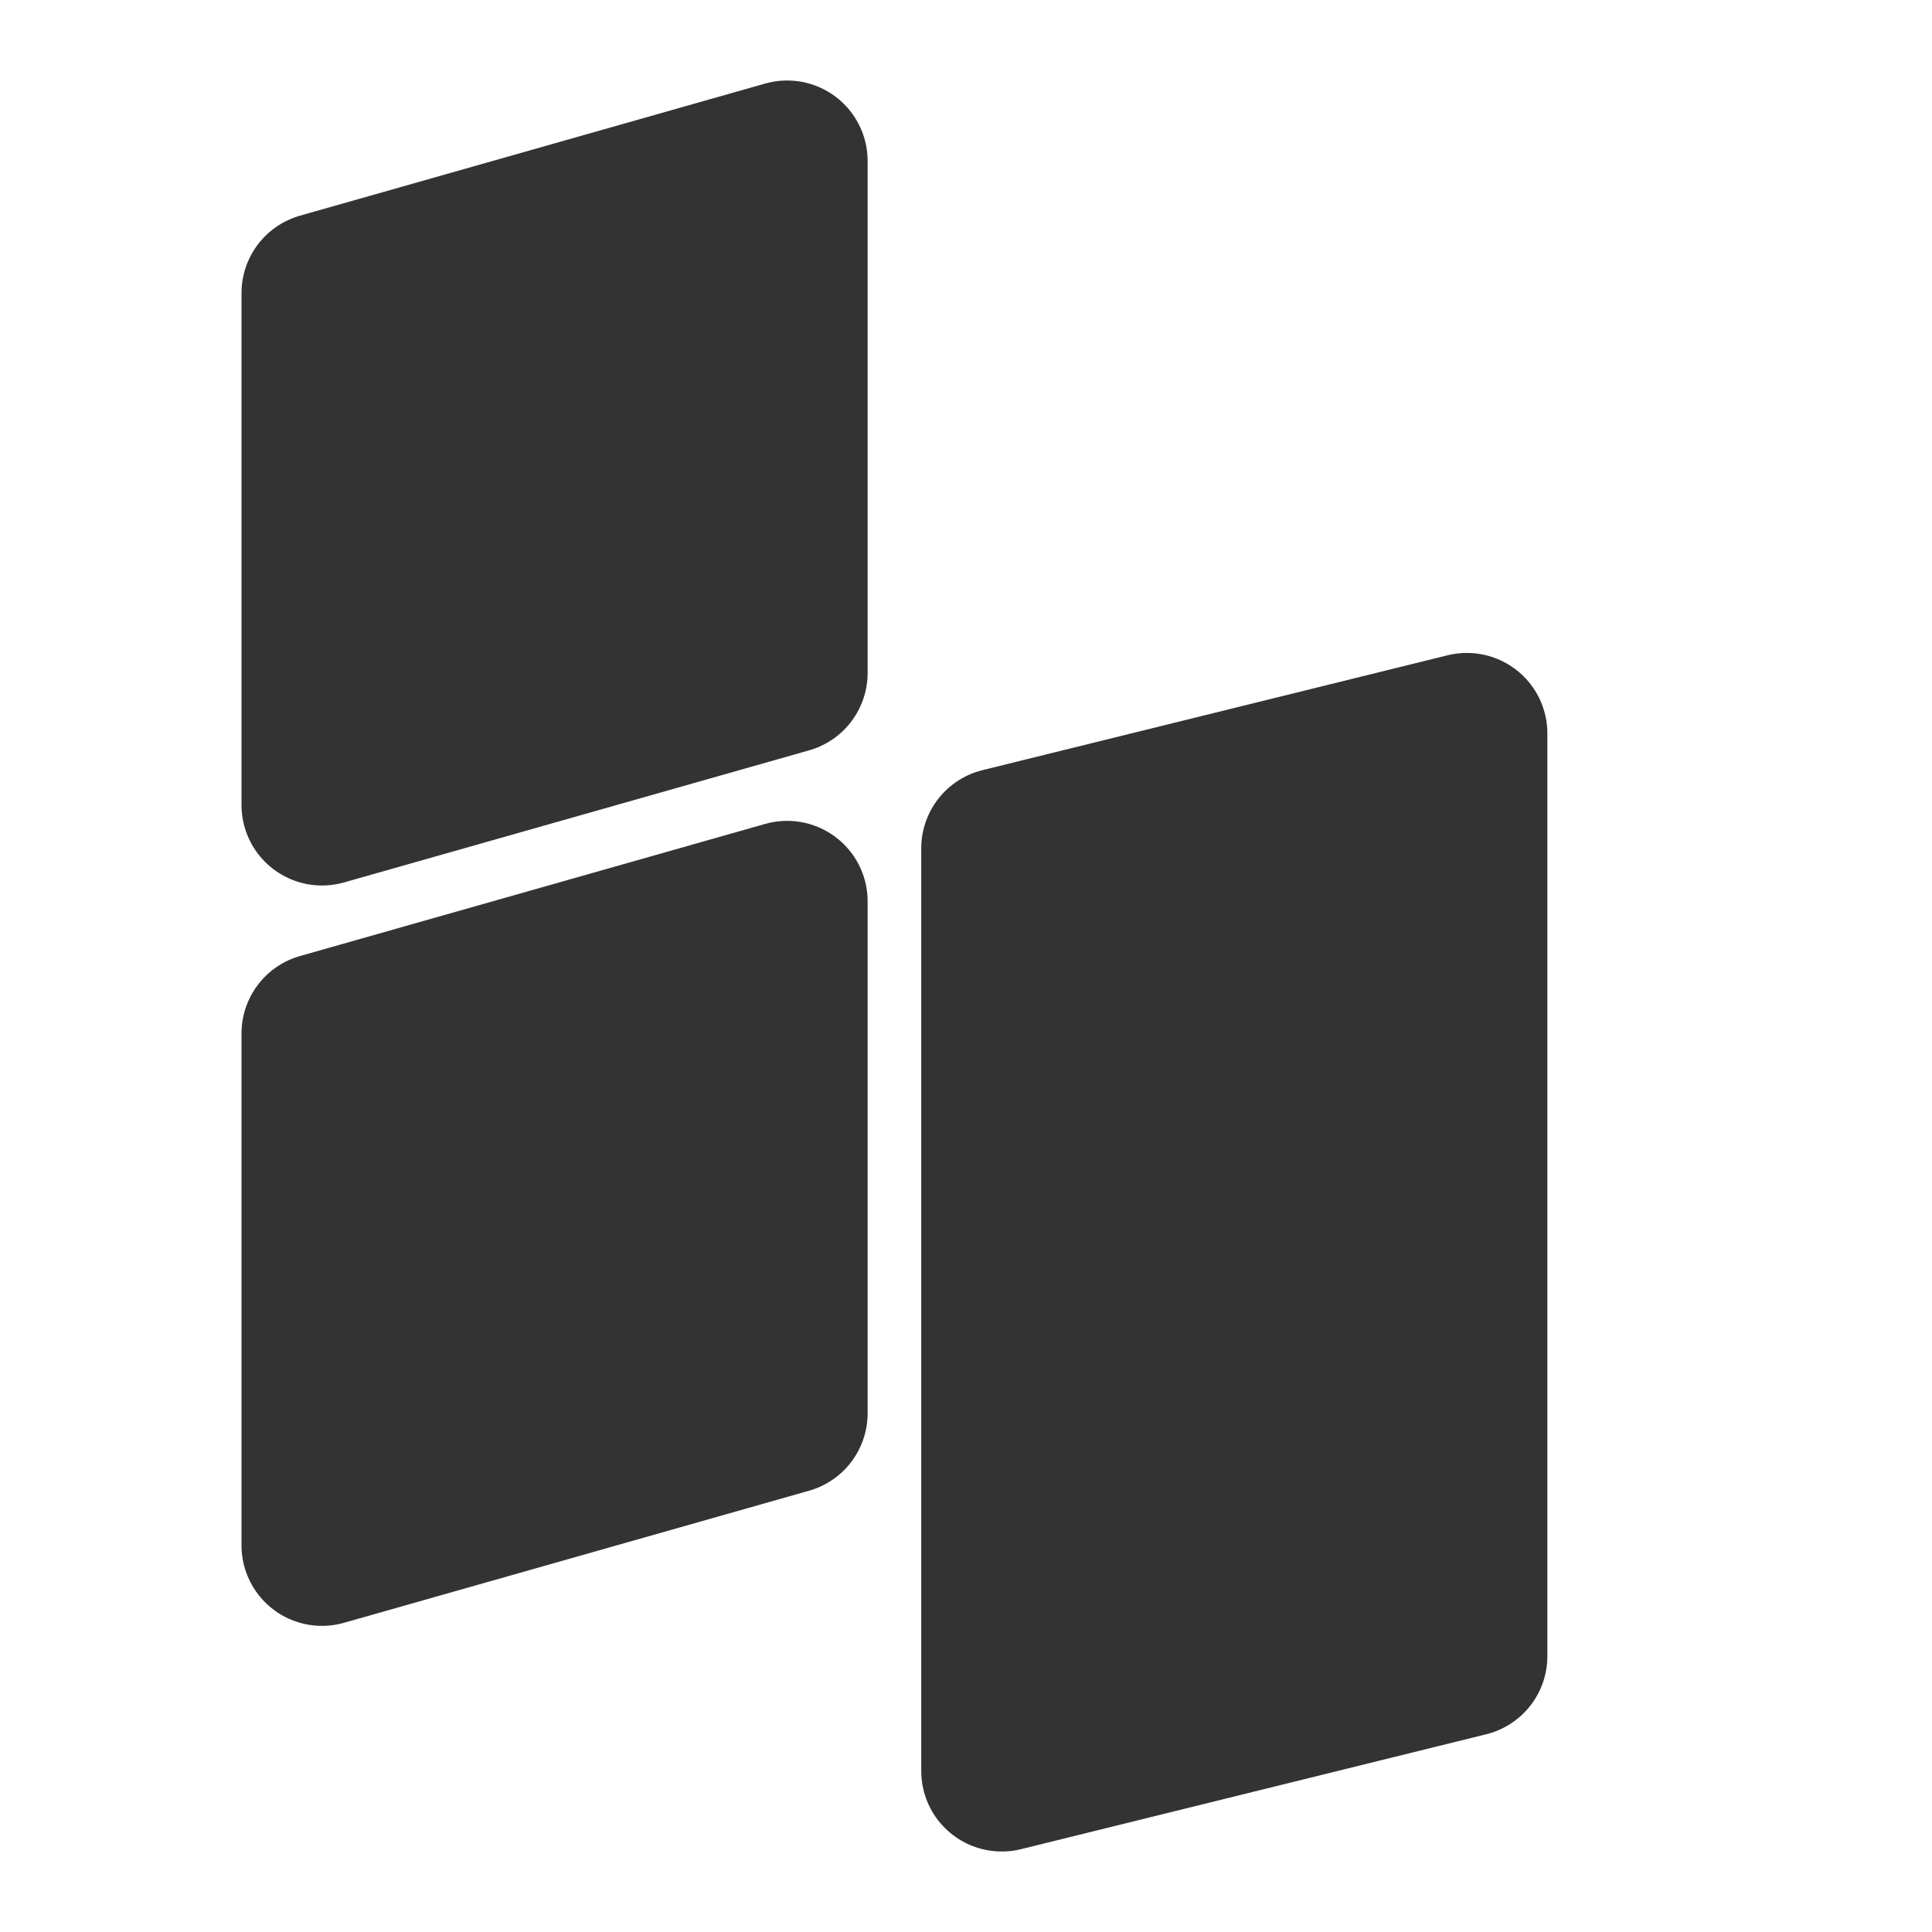 <svg width="24" height="24" viewBox="0 0 24 24" fill="none" xmlns="http://www.w3.org/2000/svg">
<path d="M4 3.641L9.778 2L9.778 8.359L4 10L4 3.641Z" fill="#333333" stroke="#333333" stroke-width="2" stroke-linecap="round" stroke-linejoin="round"/>
<path d="M4 12.838L9.778 11.197L9.778 17.556L4 19.197L4 12.838Z" fill="#333333" stroke="#333333" stroke-width="2" stroke-linecap="round" stroke-linejoin="round"/>
<path d="M12.444 10.538L18.222 9.111L18.222 20.573L12.444 22V10.538Z" fill="#333333" stroke="#333333" stroke-width="2" stroke-linecap="round" stroke-linejoin="round"/>
</svg>
